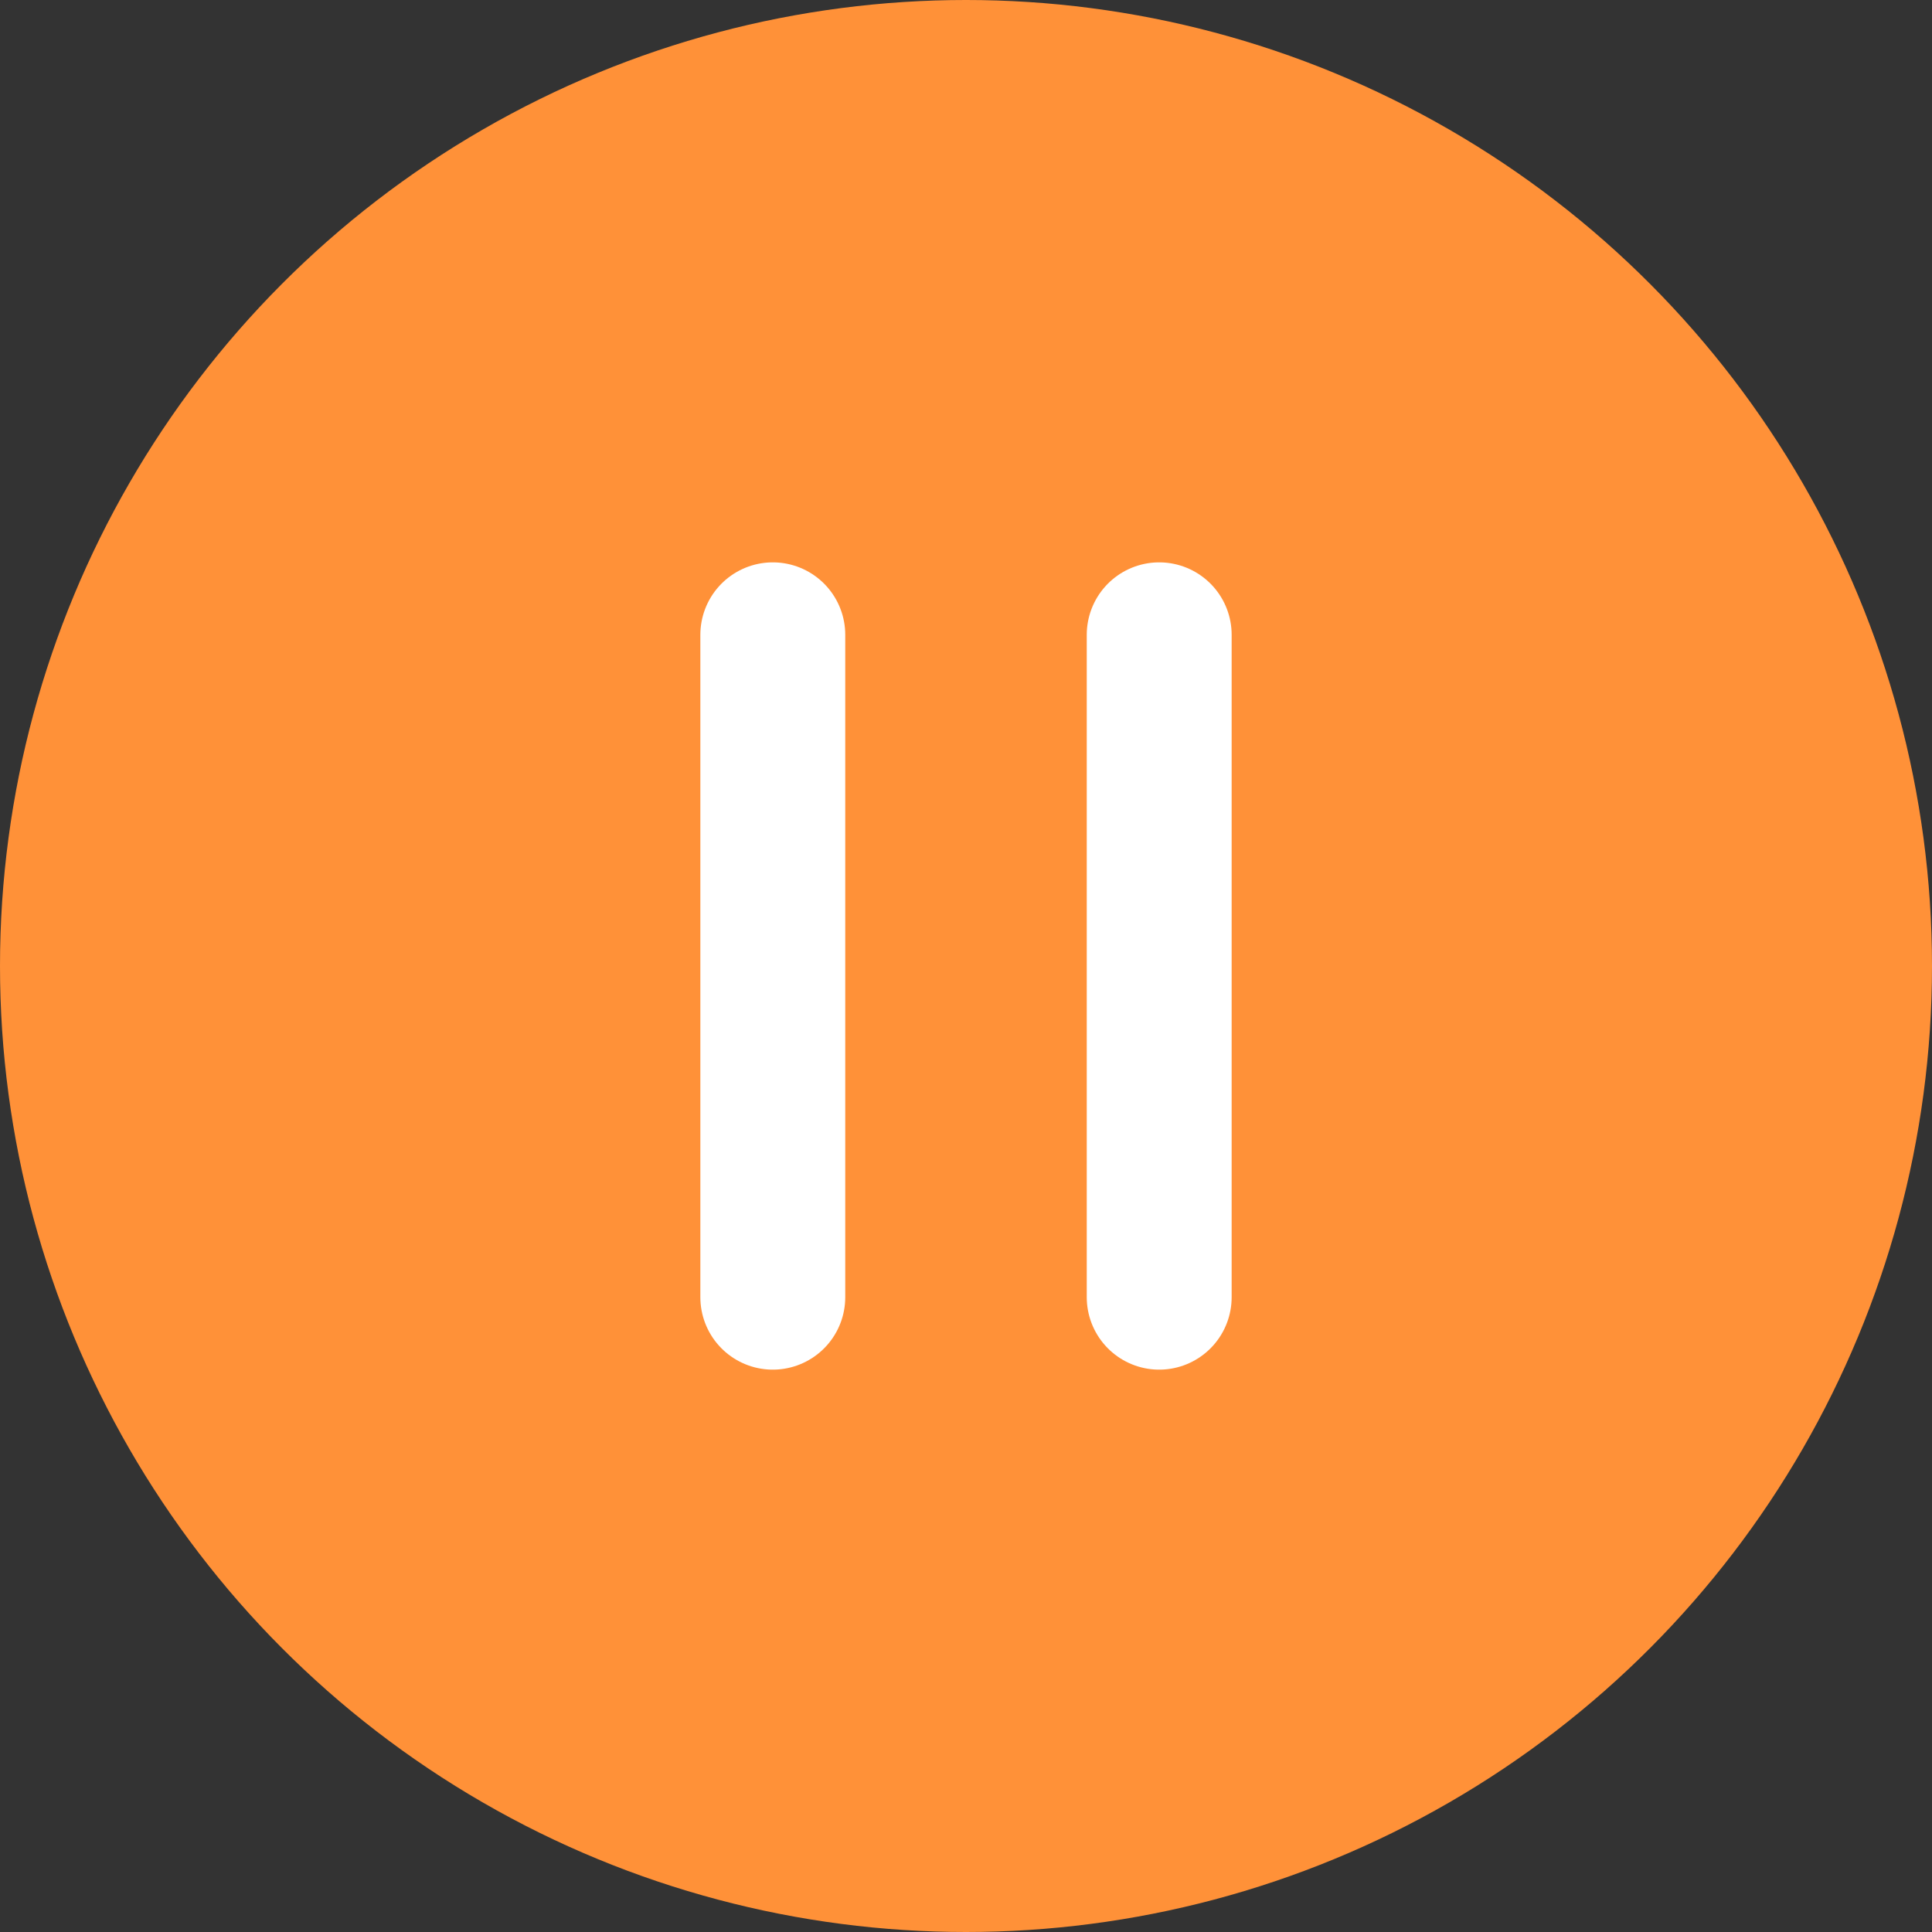 <svg width="40" height="40" viewBox="0 0 40 40" fill="none" xmlns="http://www.w3.org/2000/svg">
<rect x="0" y="0" width="40" height="40" fill="#333333" stroke="none"/>
<circle cx="20" cy="20" r="20" fill="#FF9138"/>
<path d="M16 13.143V26.857M24 13.143V26.857" stroke="white" stroke-width="3" stroke-linecap="round"/>
</svg>
